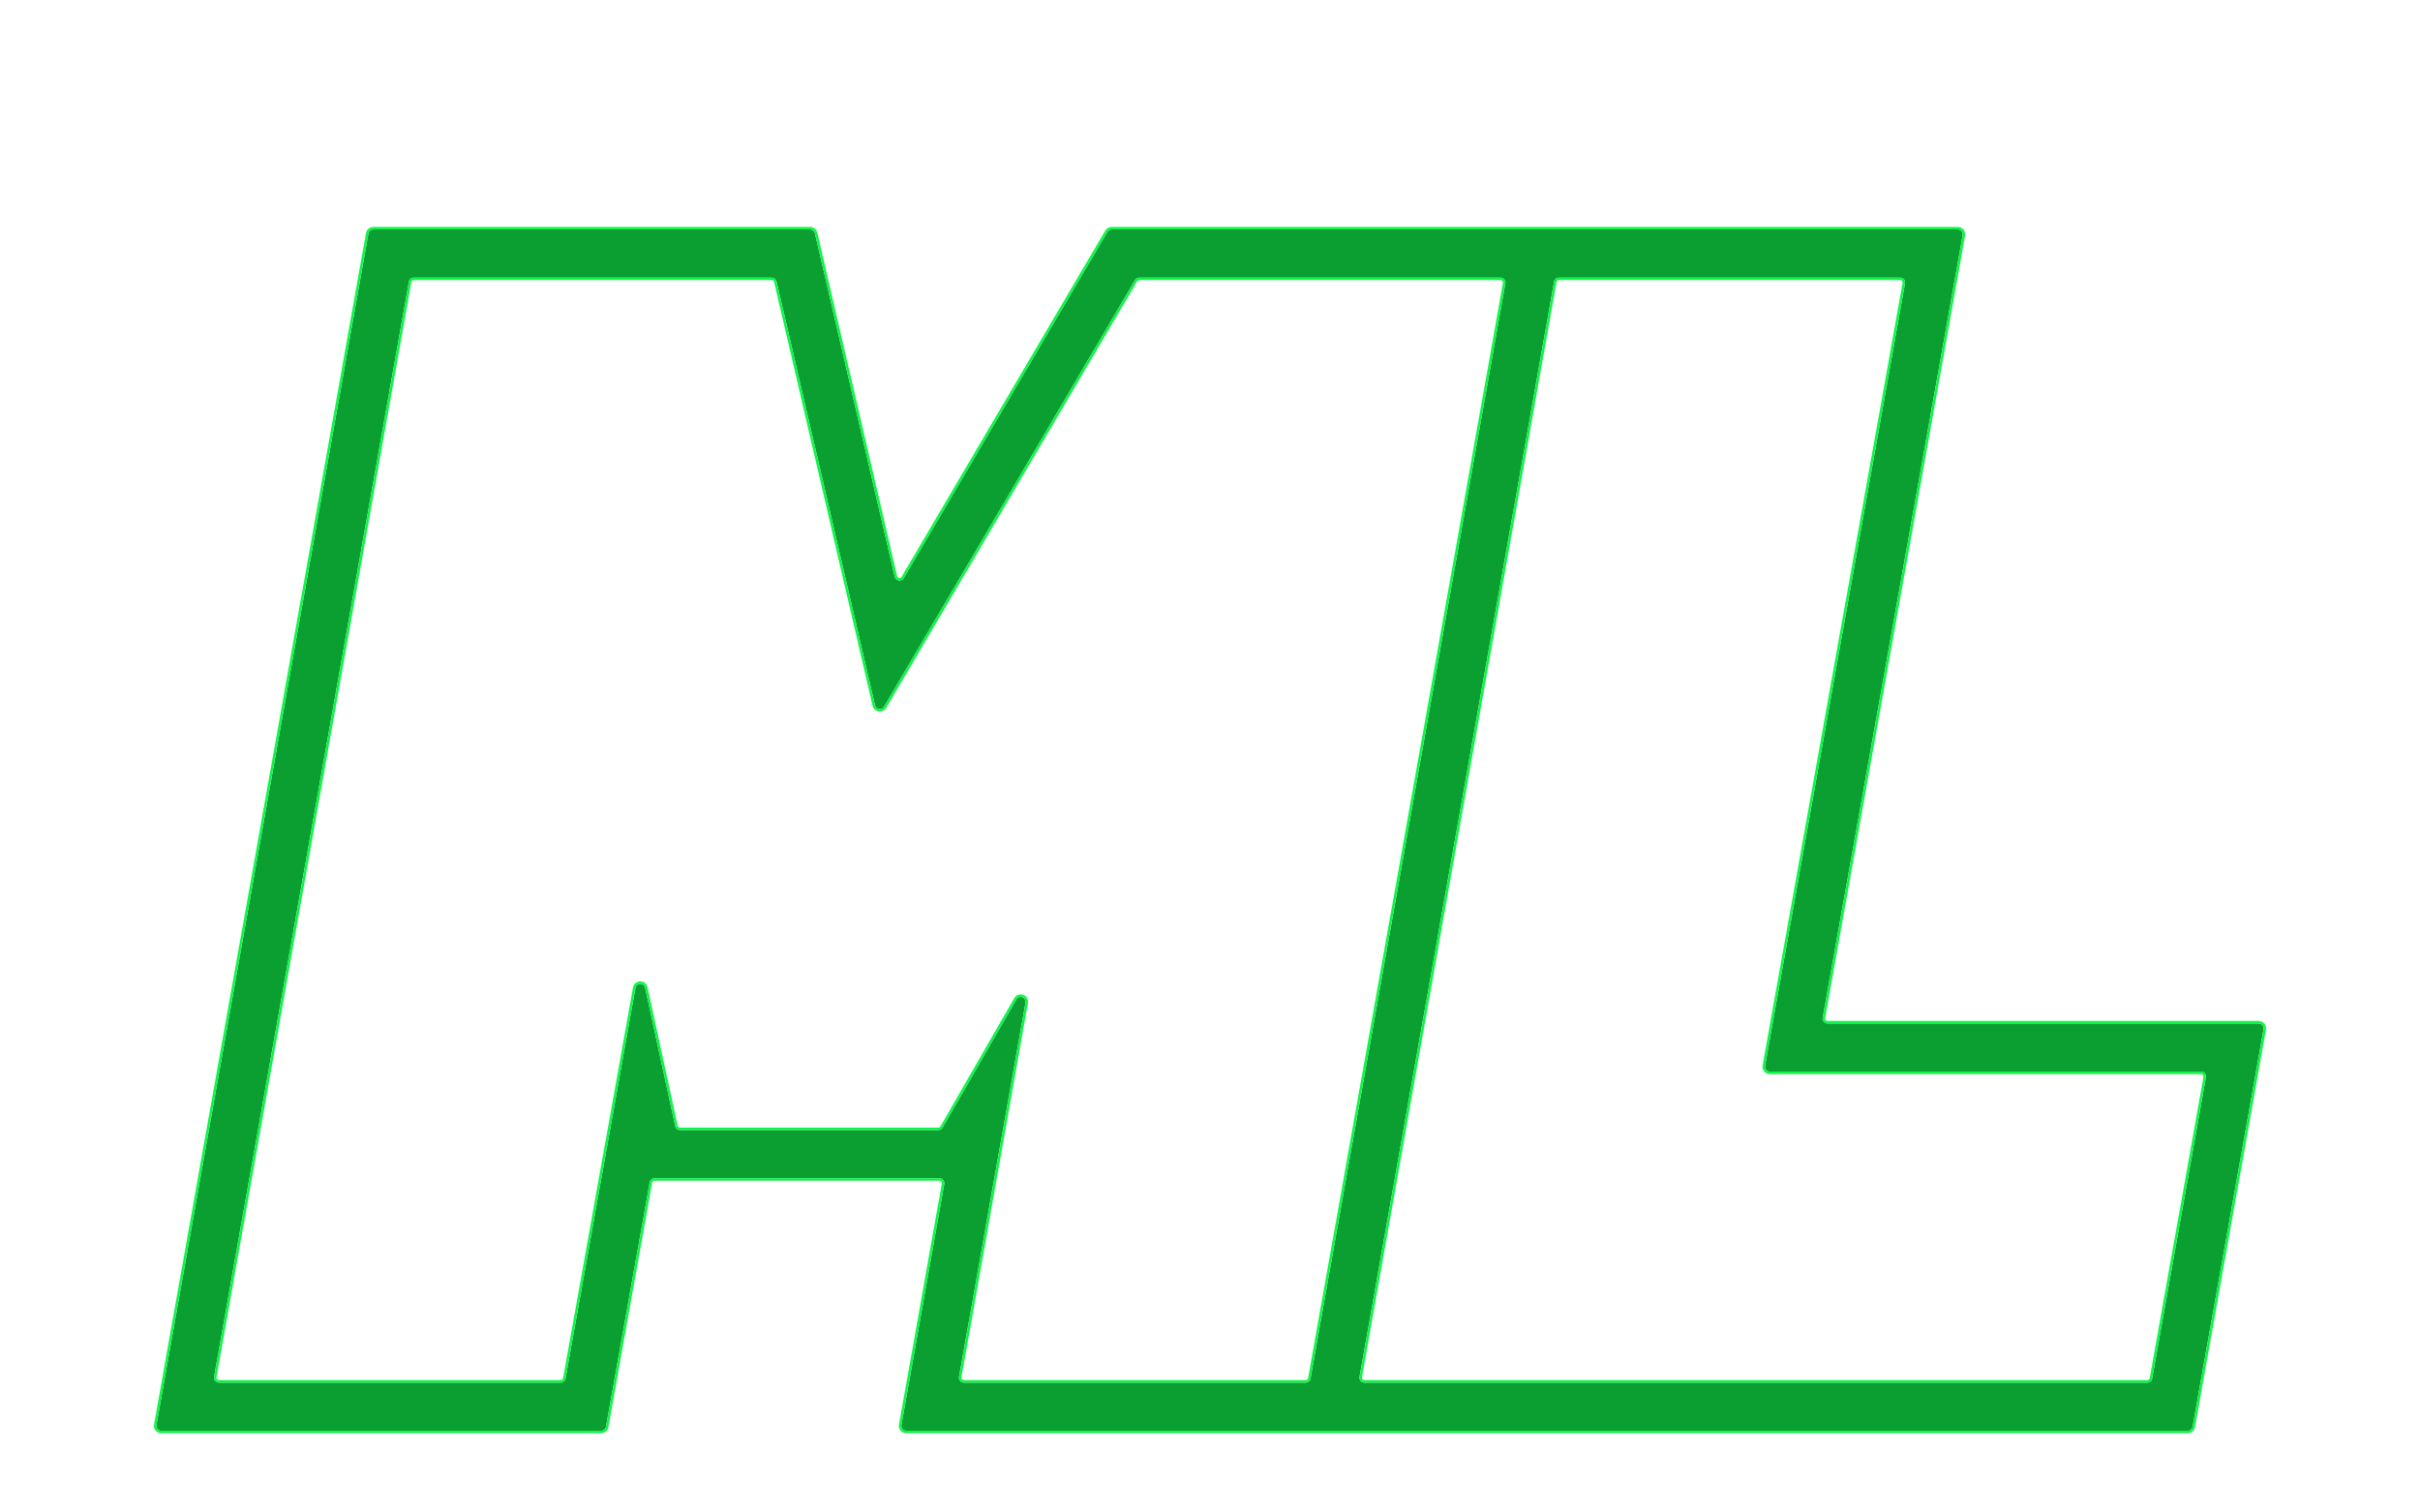 <svg width="981" height="613" viewBox="0 0 981 613" fill="none" xmlns="http://www.w3.org/2000/svg">
<g filter="url(#filter0_dd)">
<path fill-rule="evenodd" clip-rule="evenodd" d="M275.662 378.097C274.721 378.097 273.908 377.442 273.708 376.522L261.514 320.411C261.049 318.27 257.977 318.327 257.591 320.483L229.255 478.82C229.085 479.774 228.255 480.468 227.287 480.468H88.739C87.495 480.468 86.552 479.343 86.77 478.118L165.752 34.182C165.921 33.227 166.751 32.532 167.721 32.532H312.832C313.762 32.532 314.57 33.173 314.78 34.079L354.707 205.894C355.116 207.654 357.463 208.013 358.379 206.456L460.119 33.518C460.479 32.907 461.134 32.532 461.843 32.532H608.261C609.506 32.532 610.448 33.657 610.23 34.882L531.249 478.818C531.079 479.773 530.249 480.468 529.279 480.468H390.733C389.489 480.468 388.546 479.343 388.764 478.118L415.706 326.48C416.098 324.274 413.121 323.191 412.004 325.133L382.108 377.095C381.751 377.715 381.09 378.097 380.374 378.097H275.662ZM382.771 399.979C382.989 398.754 382.047 397.629 380.802 397.629H265.34C264.371 397.629 263.541 398.324 263.371 399.277L245.641 498.352C245.47 499.306 244.641 500 243.672 500H65.387C64.142 500 63.2 498.875 63.418 497.65L149.349 14.65C149.519 13.695 150.349 13 151.319 13H328.384C329.314 13 330.121 13.641 330.332 14.547L362.682 153.761C363.091 155.52 365.439 155.879 366.354 154.322L448.915 13.986C449.275 13.375 449.93 13 450.639 13H793.643C794.888 13 795.831 14.126 795.611 15.352L738.868 332.537C738.649 333.763 739.591 334.889 740.837 334.889H915.611C916.856 334.889 917.799 336.014 917.58 337.24L888.808 498.352C888.637 499.305 887.808 500 886.839 500H367.387C366.142 500 365.2 498.875 365.417 497.65L382.771 399.979ZM717.462 354.421C716.217 354.421 715.274 353.295 715.494 352.069L772.237 34.884C772.456 33.658 771.513 32.532 770.268 32.532H631.942C630.972 32.532 630.143 33.228 629.973 34.182L551.112 478.118C550.894 479.343 551.836 480.468 553.081 480.468H870.448C871.417 480.468 872.246 479.773 872.417 478.82L894.213 356.772C894.431 355.547 893.489 354.421 892.244 354.421H717.462Z" fill="#0A9F30"/>
<path d="M275.662 377.597C274.956 377.597 274.346 377.106 274.196 376.416L262.003 320.305C261.421 317.629 257.581 317.7 257.099 320.395L228.763 478.732C228.635 479.447 228.013 479.968 227.287 479.968H88.739C87.806 479.968 87.099 479.124 87.263 478.205L166.244 34.269C166.371 33.553 166.994 33.032 167.721 33.032H312.832C313.53 33.032 314.135 33.513 314.293 34.193L354.22 206.008C354.731 208.207 357.665 208.655 358.81 206.709L460.55 33.772L460.119 33.518L460.55 33.772C460.82 33.313 461.312 33.032 461.843 33.032H608.261C609.194 33.032 609.901 33.876 609.738 34.795L530.756 478.731C530.629 479.446 530.006 479.968 529.279 479.968H390.733C389.8 479.968 389.093 479.125 389.256 478.206L416.199 326.568C416.689 323.81 412.967 322.456 411.57 324.884L381.674 376.845C381.406 377.311 380.911 377.597 380.374 377.597H275.662ZM380.802 398.129C381.735 398.129 382.442 398.973 382.279 399.892L364.925 497.563C364.653 499.094 365.831 500.5 367.387 500.5H886.839C888.05 500.5 889.087 499.632 889.3 498.44L918.072 337.328C918.346 335.796 917.168 334.389 915.611 334.389H740.837C739.903 334.389 739.196 333.544 739.36 332.625L796.104 15.44C796.378 13.908 795.2 12.5 793.643 12.5H450.639C449.753 12.5 448.934 12.969 448.484 13.732L365.923 154.069C365.237 155.236 363.476 154.967 363.17 153.648L330.819 14.434C330.556 13.302 329.547 12.5 328.384 12.5H151.319C150.107 12.5 149.069 13.369 148.857 14.562L62.926 497.562C62.653 499.094 63.831 500.5 65.387 500.5H243.672C244.883 500.5 245.92 499.632 246.133 498.44L263.863 399.365C263.991 398.65 264.613 398.129 265.34 398.129H380.802ZM715.001 351.981C714.727 353.513 715.905 354.921 717.462 354.921H892.244C893.178 354.921 893.885 355.765 893.72 356.685L871.924 478.732C871.797 479.447 871.174 479.968 870.448 479.968H553.081C552.147 479.968 551.441 479.125 551.604 478.206L630.465 34.27C630.592 33.554 631.215 33.032 631.942 33.032H770.268C771.202 33.032 771.909 33.877 771.745 34.796L715.001 351.981Z" stroke="url(#paint0_linear)"/>
</g>
<defs>
<filter id="filter0_dd" x="0.387" y="0" width="980.226" height="613" filterUnits="userSpaceOnUse" color-interpolation-filters="sRGB">
<feFlood flood-opacity="0" result="BackgroundImageFix"/>
<feColorMatrix in="SourceAlpha" type="matrix" values="0 0 0 0 0 0 0 0 0 0 0 0 0 0 0 0 0 0 127 0"/>
<feOffset dy="50"/>
<feGaussianBlur stdDeviation="31"/>
<feColorMatrix type="matrix" values="0 0 0 0 0.064 0 0 0 0 0.958 0 0 0 0 0.292 0 0 0 0.2 0"/>
<feBlend mode="normal" in2="BackgroundImageFix" result="effect1_dropShadow"/>
<feColorMatrix in="SourceAlpha" type="matrix" values="0 0 0 0 0 0 0 0 0 0 0 0 0 0 0 0 0 0 127 0"/>
<feOffset dy="30"/>
<feGaussianBlur stdDeviation="15"/>
<feColorMatrix type="matrix" values="0 0 0 0 0.064 0 0 0 0 0.958 0 0 0 0 0.292 0 0 0 0.3 0"/>
<feBlend mode="normal" in2="effect1_dropShadow" result="effect2_dropShadow"/>
<feBlend mode="normal" in="SourceGraphic" in2="effect2_dropShadow" result="shape"/>
</filter>
<linearGradient id="paint0_linear" x1="490.5" y1="13" x2="490.5" y2="500" gradientUnits="userSpaceOnUse">
<stop stop-color="#10F44A"/>
<stop offset="1" stop-color="#10F44A"/>
</linearGradient>
</defs>
</svg>
